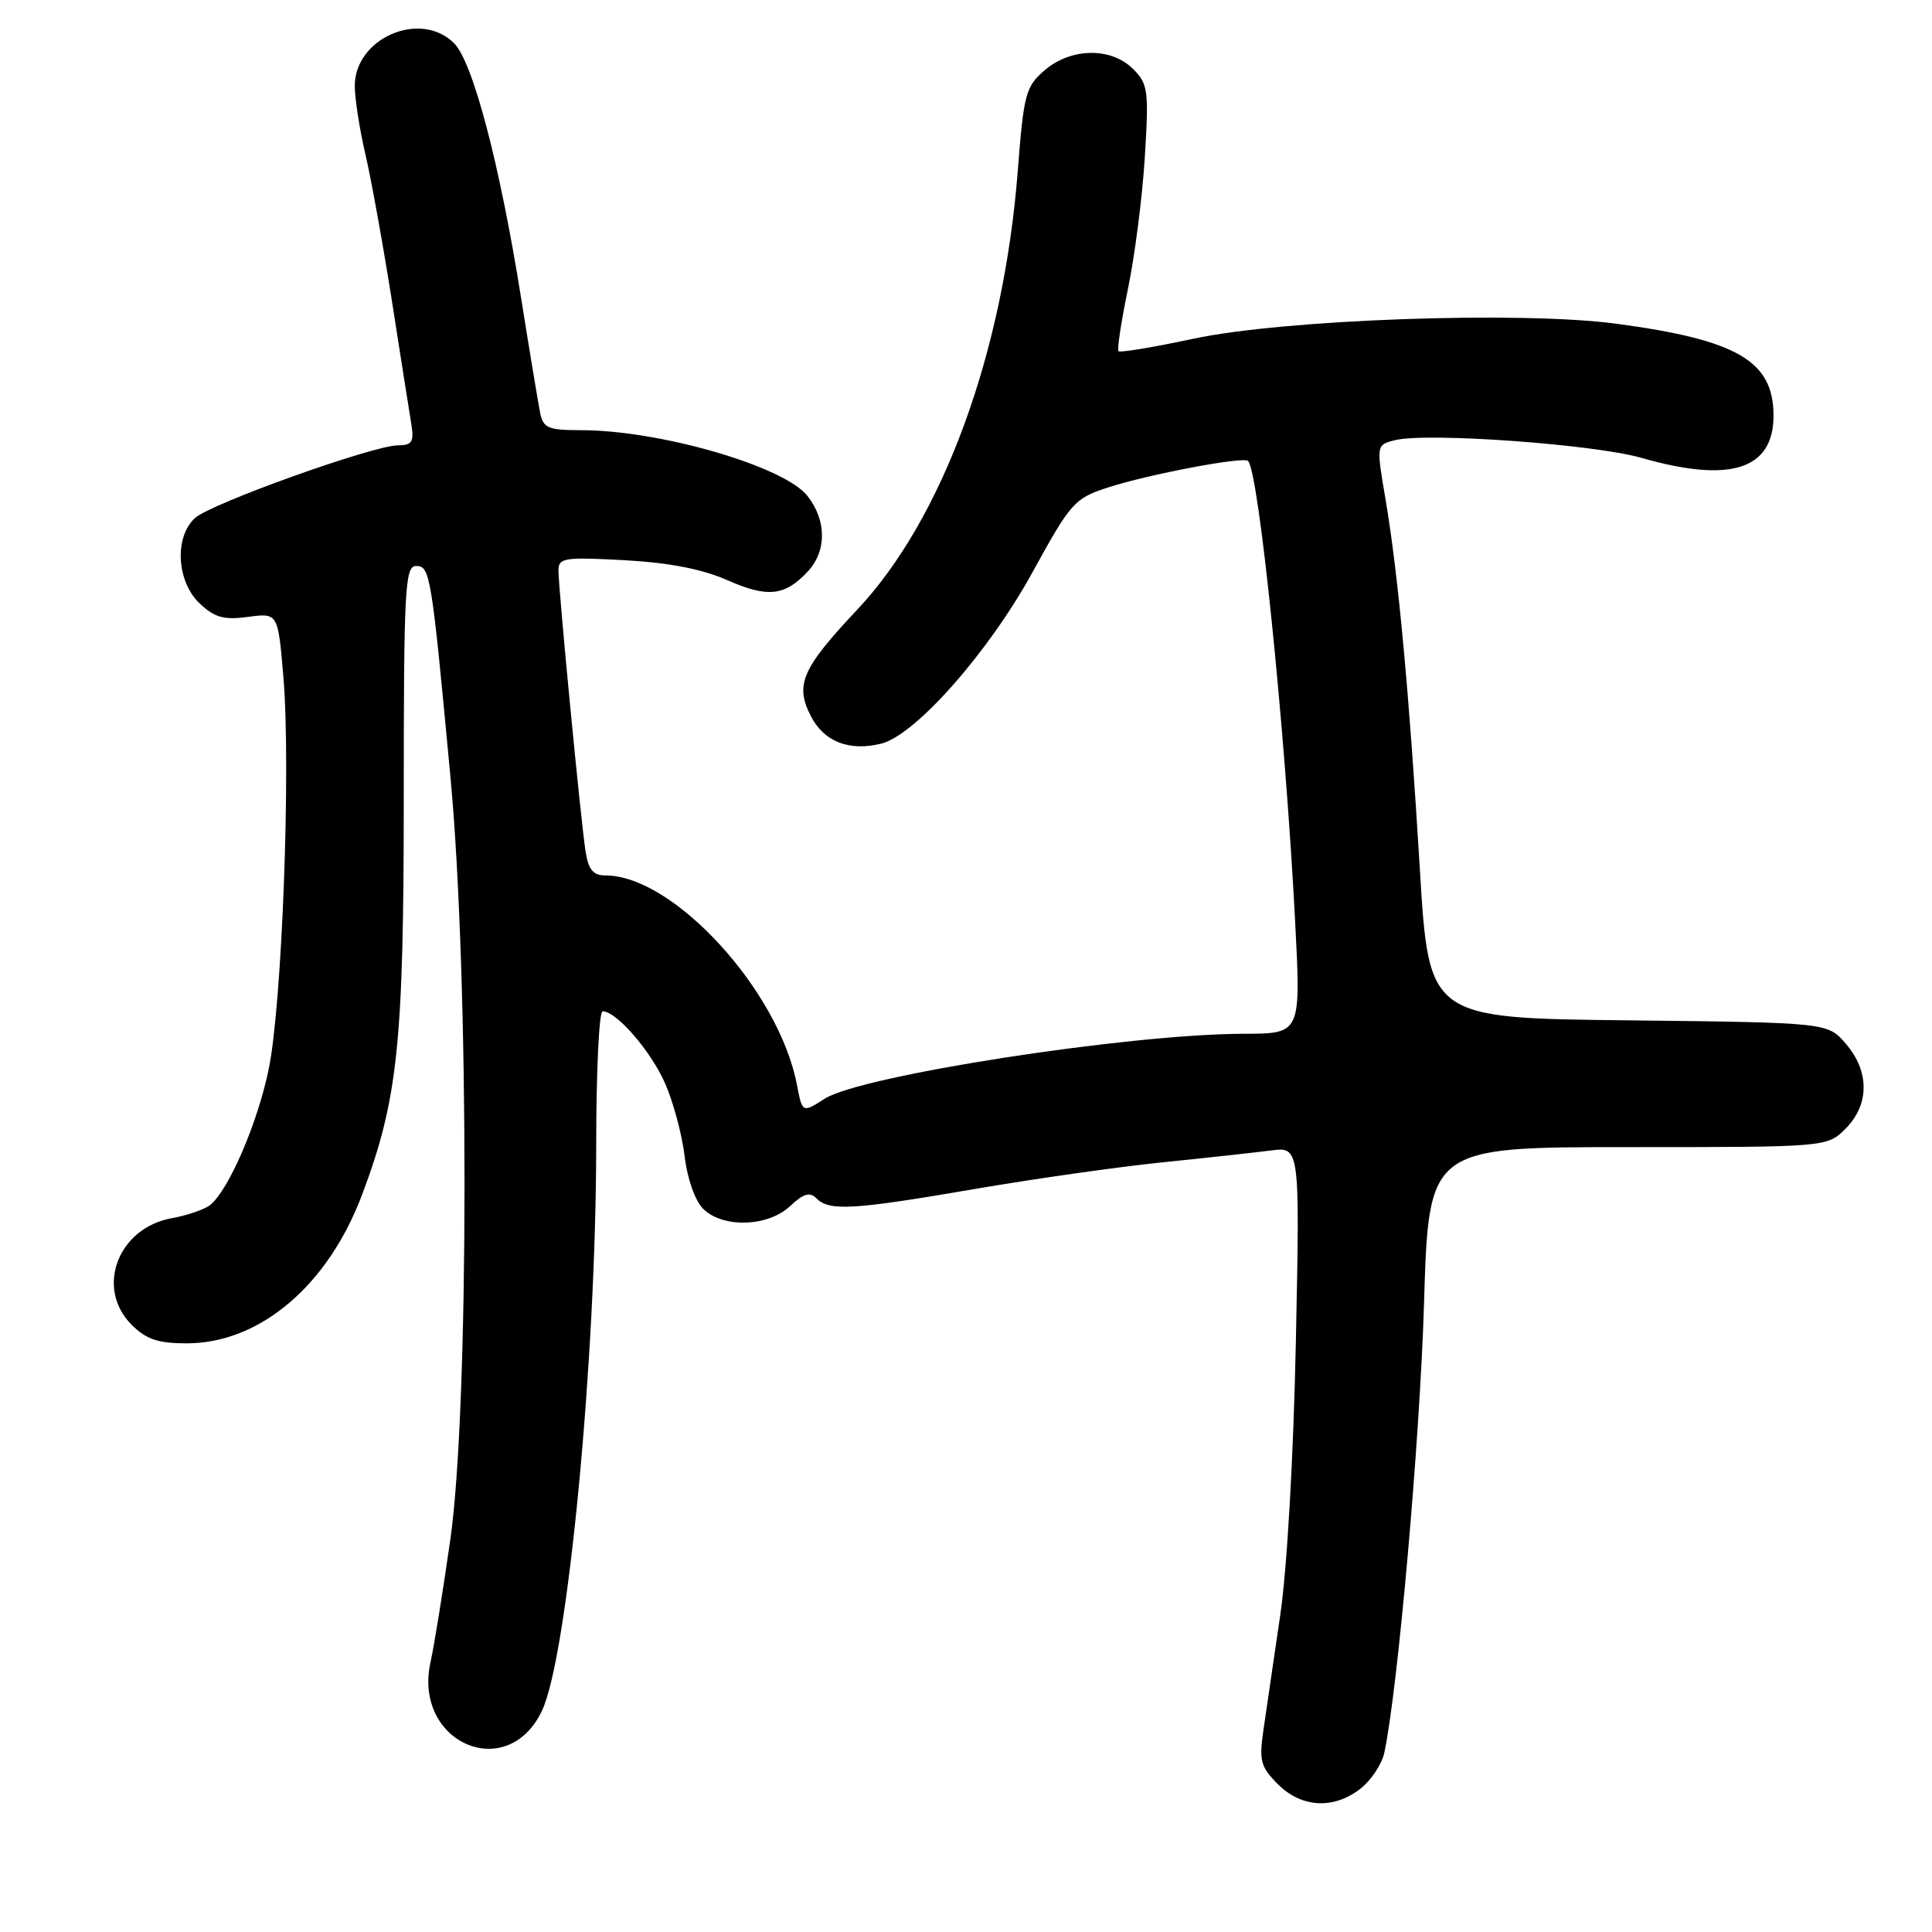 <?xml version="1.0" encoding="UTF-8" standalone="no"?>
<!DOCTYPE svg PUBLIC "-//W3C//DTD SVG 1.1//EN" "http://www.w3.org/Graphics/SVG/1.1/DTD/svg11.dtd" >
<svg xmlns="http://www.w3.org/2000/svg" xmlns:xlink="http://www.w3.org/1999/xlink" version="1.1" viewBox="0 0 256 256">
 <g >
 <path fill="currentColor"
d=" M 180.29 236.99 C 181.70 235.88 183.11 233.74 183.43 232.24 C 185.23 223.81 188.15 190.70 188.69 172.75 C 189.31 152.00 189.31 152.00 215.70 152.00 C 242.09 152.00 242.09 152.00 244.55 149.55 C 247.72 146.37 247.74 141.97 244.59 138.31 C 242.18 135.50 242.18 135.50 215.75 135.20 C 189.33 134.91 189.33 134.91 188.14 115.20 C 186.72 91.69 185.27 76.11 183.60 66.22 C 182.36 58.95 182.36 58.95 184.83 58.33 C 189.04 57.27 211.18 58.86 217.50 60.67 C 229.29 64.05 235.00 62.22 235.00 55.07 C 235.00 47.83 230.20 45.04 214.14 42.89 C 201.43 41.20 170.06 42.32 158.05 44.90 C 152.85 46.01 148.42 46.75 148.21 46.54 C 148.00 46.33 148.56 42.63 149.45 38.33 C 150.35 34.02 151.36 26.18 151.69 20.89 C 152.24 11.98 152.13 11.13 150.14 9.14 C 147.23 6.23 141.91 6.31 138.41 9.32 C 135.90 11.48 135.65 12.44 134.85 22.75 C 132.98 46.74 124.93 68.72 113.60 80.77 C 106.22 88.61 105.30 90.75 107.47 94.94 C 109.20 98.28 112.53 99.58 116.75 98.54 C 121.29 97.42 130.98 86.45 136.82 75.81 C 141.90 66.56 142.37 66.04 146.82 64.59 C 152.23 62.84 164.80 60.46 165.38 61.08 C 166.81 62.61 170.28 96.55 171.60 121.85 C 172.39 137.06 172.43 136.96 164.72 136.98 C 149.43 137.03 114.08 142.52 109.29 145.58 C 106.32 147.48 106.31 147.47 105.60 143.75 C 103.22 131.27 89.26 116.00 80.23 116.00 C 78.59 116.00 77.97 115.25 77.58 112.75 C 76.95 108.68 74.00 78.10 74.00 75.60 C 74.00 73.91 74.73 73.80 82.75 74.23 C 88.70 74.56 93.06 75.41 96.39 76.88 C 101.70 79.23 104.00 78.99 107.03 75.73 C 109.56 73.02 109.54 68.96 106.99 65.71 C 103.90 61.78 87.42 57.00 76.97 57.00 C 72.66 57.00 71.98 56.72 71.58 54.75 C 71.33 53.51 70.19 46.65 69.05 39.50 C 66.22 21.74 62.66 8.22 60.17 5.73 C 55.71 1.27 46.98 5.05 47.01 11.42 C 47.02 13.12 47.66 17.20 48.43 20.50 C 49.20 23.80 50.78 32.58 51.95 40.00 C 53.11 47.42 54.26 54.74 54.51 56.25 C 54.88 58.56 54.59 59.00 52.72 59.01 C 49.43 59.03 27.97 66.71 25.84 68.64 C 23.07 71.15 23.40 77.09 26.46 79.96 C 28.45 81.84 29.67 82.17 32.88 81.74 C 36.84 81.21 36.84 81.21 37.56 89.82 C 38.55 101.78 37.38 133.04 35.61 141.65 C 34.13 148.83 30.30 157.72 27.83 159.68 C 27.10 160.26 24.83 161.04 22.79 161.41 C 15.61 162.70 12.59 170.69 17.45 175.55 C 19.38 177.47 20.94 178.00 24.74 178.00 C 34.41 178.00 43.43 170.36 47.96 158.35 C 52.72 145.71 53.50 138.32 53.50 105.75 C 53.50 78.06 53.66 75.00 55.12 75.00 C 57.00 75.00 57.16 75.95 59.69 103.00 C 62.18 129.54 62.17 186.50 59.67 204.00 C 58.69 210.88 57.51 218.17 57.05 220.22 C 54.68 230.87 67.16 236.38 71.79 226.73 C 75.20 219.66 78.99 180.17 79.00 151.75 C 79.00 141.99 79.38 134.00 79.85 134.00 C 81.68 134.00 86.21 139.23 88.11 143.51 C 89.20 145.98 90.37 150.32 90.71 153.16 C 91.06 156.15 92.09 159.09 93.16 160.16 C 95.76 162.76 101.75 162.58 104.70 159.81 C 106.49 158.13 107.30 157.90 108.21 158.81 C 109.91 160.51 113.09 160.31 129.21 157.54 C 137.07 156.19 148.22 154.61 154.00 154.02 C 159.78 153.43 166.24 152.72 168.37 152.45 C 172.24 151.94 172.24 151.94 171.71 177.72 C 171.40 192.87 170.55 207.83 169.64 214.00 C 168.79 219.78 167.79 226.60 167.42 229.17 C 166.82 233.33 167.03 234.12 169.33 236.42 C 172.47 239.56 176.74 239.78 180.29 236.99 Z "/>
</g>
</svg>